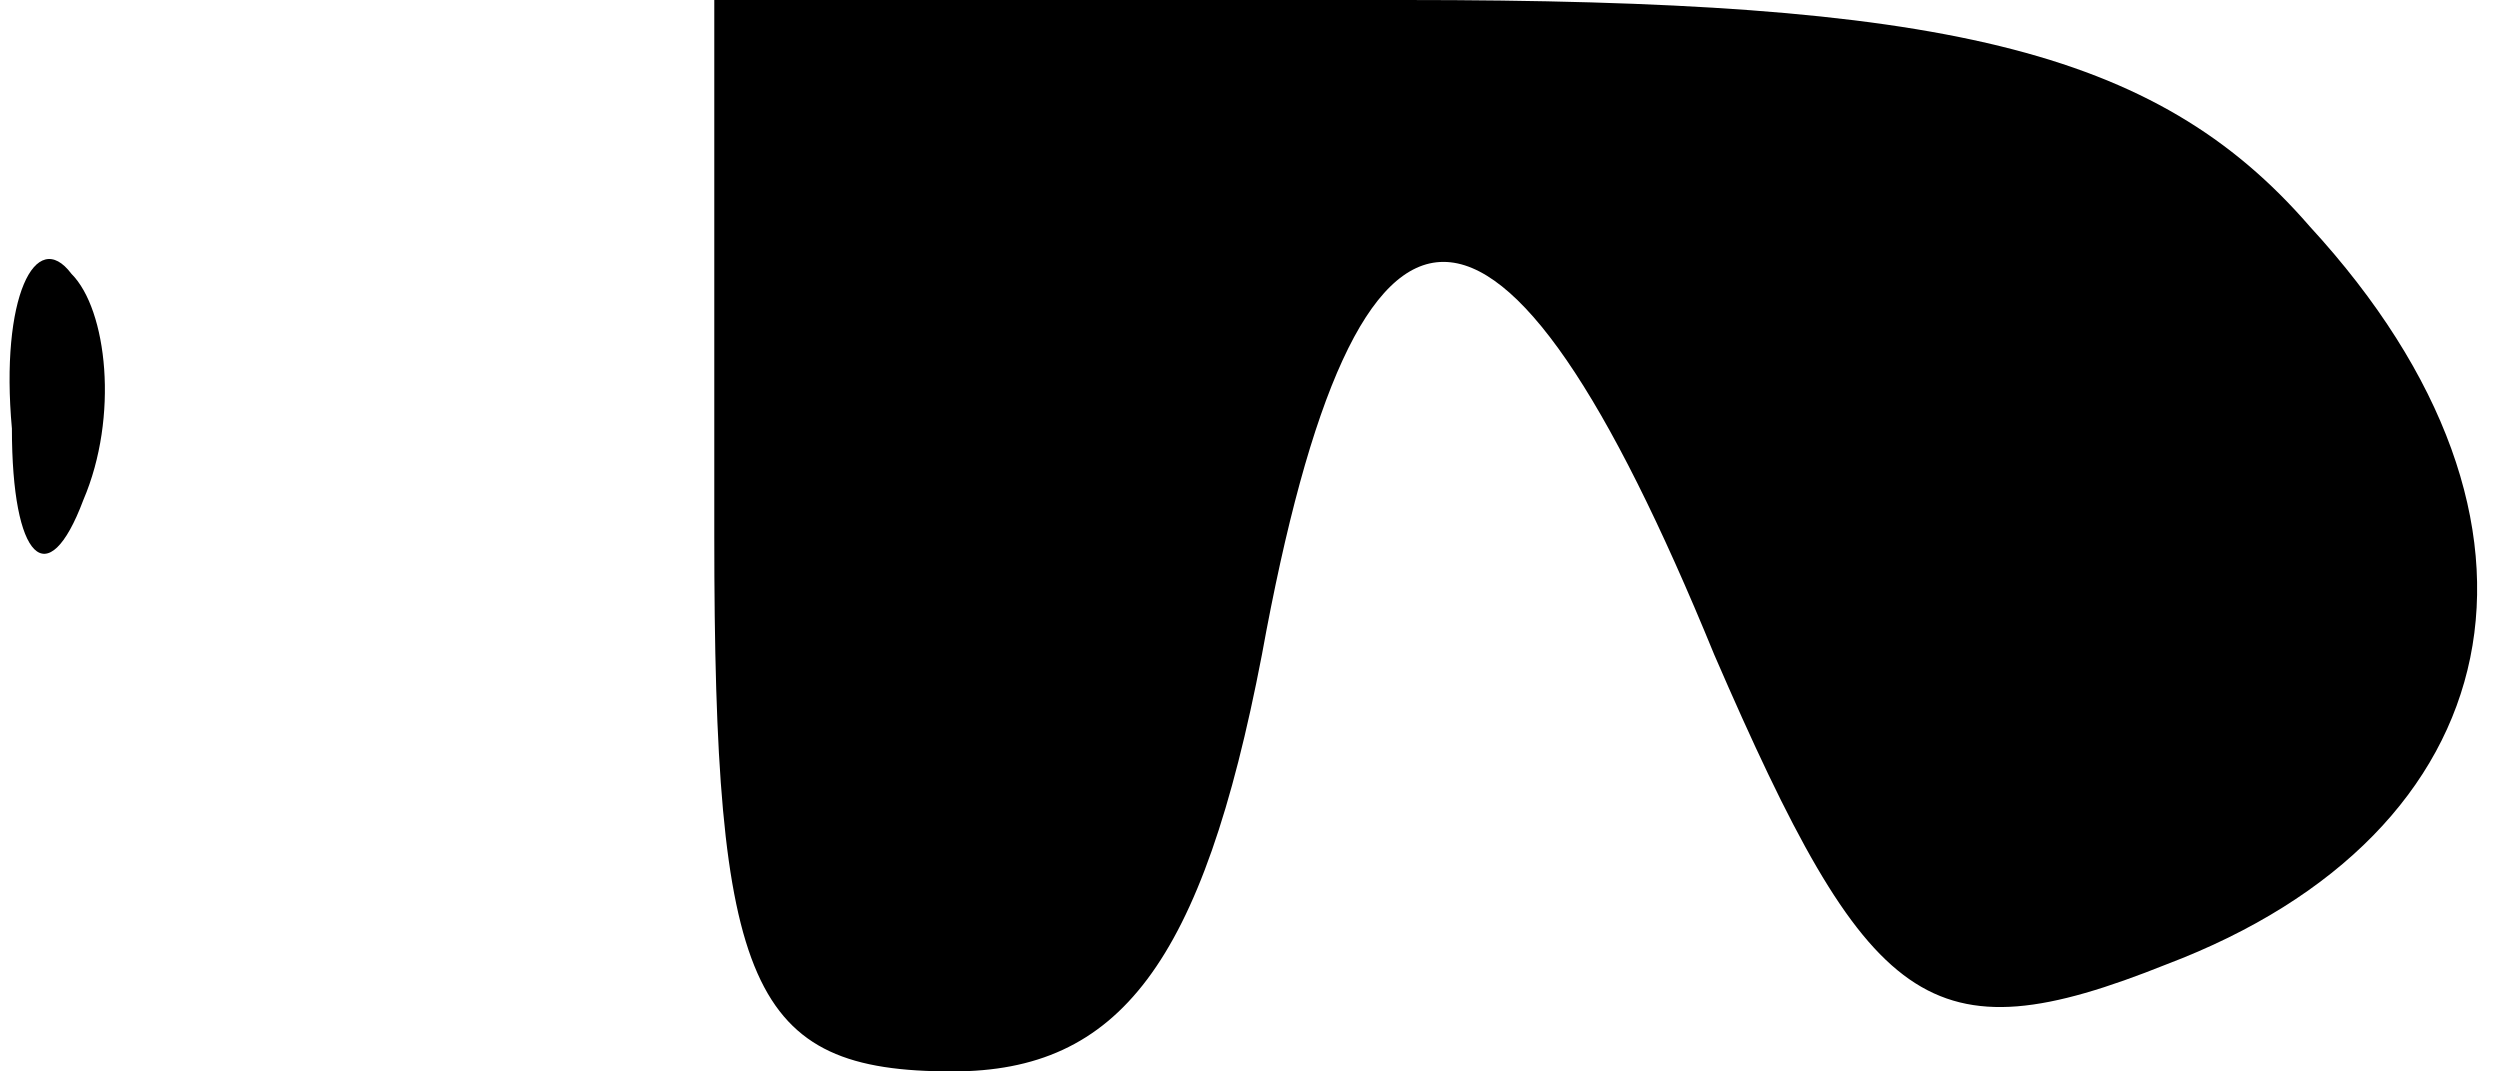 <?xml version="1.0" standalone="no"?>
<!DOCTYPE svg PUBLIC "-//W3C//DTD SVG 20010904//EN"
 "http://www.w3.org/TR/2001/REC-SVG-20010904/DTD/svg10.dtd">
<svg version="1.0" xmlns="http://www.w3.org/2000/svg"
 width="21pt" height="9pt" viewBox="0 0 21 9"
 preserveAspectRatio="xMidYMid meet">
<g transform="translate(0,9) scale(0.1,-0.1)"
fill="#000000" stroke="none">
<path fill="#000000" stroke="none" d="M60 45 c0 -38 3 -45 20 -45 14 0 21 9
26 35 8 44 20 44 38 0 13 -30 18 -34 38 -26 29 11 35 37 12 62 -13 15 -31 19
-76 19 l-58 0 0 -45z"/>
<path fill="#000000" stroke="none" d="M1 54 c0 -11 3 -14 6 -6 3 7 2 16 -1
19 -3 4 -6 -2 -5 -13z"/>
</g>
</svg>
